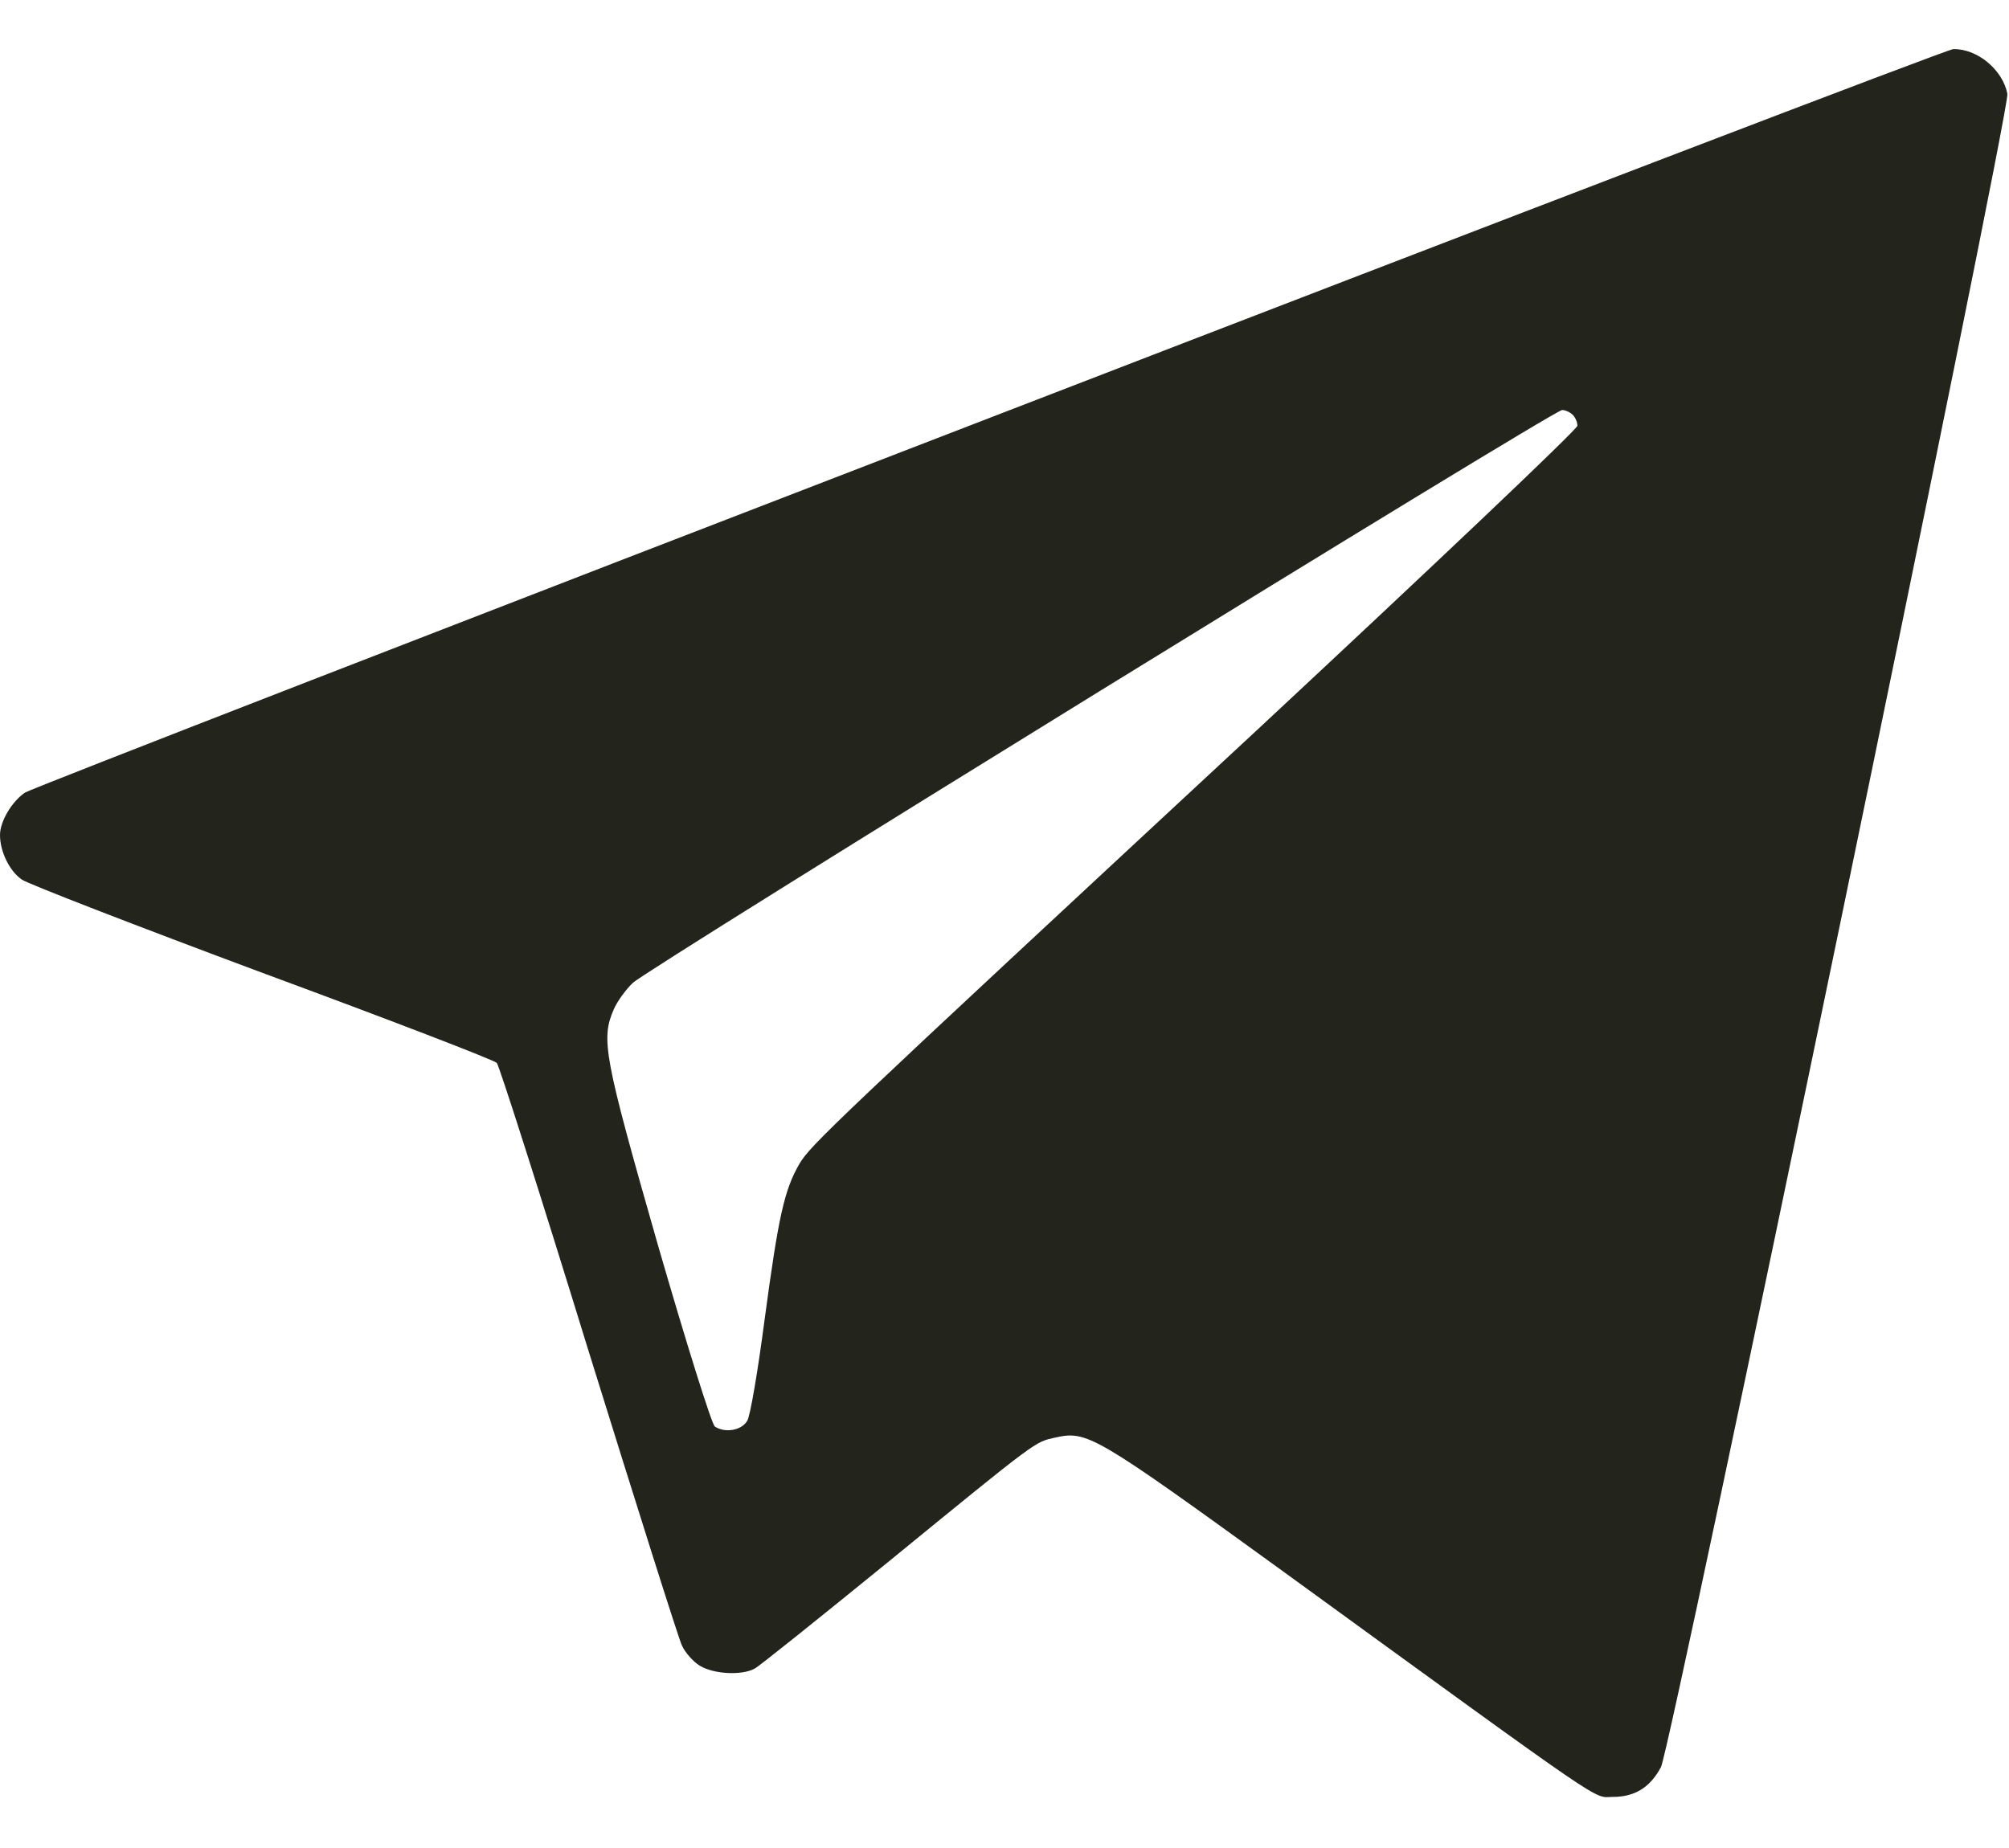 <svg width="25" height="23" viewBox="0 0 25 23" fill="none" xmlns="http://www.w3.org/2000/svg">
<path d="M12.315 5.201C5.781 7.721 0.376 9.82 0.312 9.864C0.151 9.972 0 10.221 0 10.392C0 10.597 0.117 10.841 0.273 10.948C0.352 11.002 1.699 11.524 3.271 12.11C4.844 12.691 6.152 13.194 6.182 13.229C6.211 13.258 6.724 14.864 7.319 16.798C7.92 18.731 8.442 20.387 8.486 20.48C8.525 20.567 8.628 20.684 8.711 20.733C8.882 20.836 9.229 20.855 9.39 20.768C9.448 20.738 10.195 20.138 11.06 19.434C12.935 17.901 12.876 17.95 13.13 17.892C13.53 17.804 13.608 17.848 15.972 19.561C20.112 22.569 19.814 22.364 20.073 22.364C20.347 22.364 20.537 22.242 20.669 21.993C20.796 21.744 25.015 1.368 24.98 1.168C24.922 0.87 24.609 0.606 24.307 0.611C24.243 0.611 18.848 2.677 12.315 5.201ZM19.57 5.162C19.605 5.196 19.629 5.255 19.629 5.299C19.629 5.343 17.832 7.047 15.64 9.088C10.303 14.044 10.088 14.249 9.946 14.488C9.761 14.81 9.688 15.133 9.517 16.407C9.429 17.076 9.336 17.628 9.297 17.686C9.224 17.804 9.023 17.838 8.896 17.755C8.857 17.73 8.54 16.715 8.188 15.499C7.515 13.146 7.476 12.935 7.637 12.564C7.681 12.462 7.788 12.315 7.876 12.232C8.071 12.047 19.331 5.103 19.439 5.103C19.477 5.103 19.536 5.128 19.57 5.162Z" fill="#23241C"/>
</svg>
